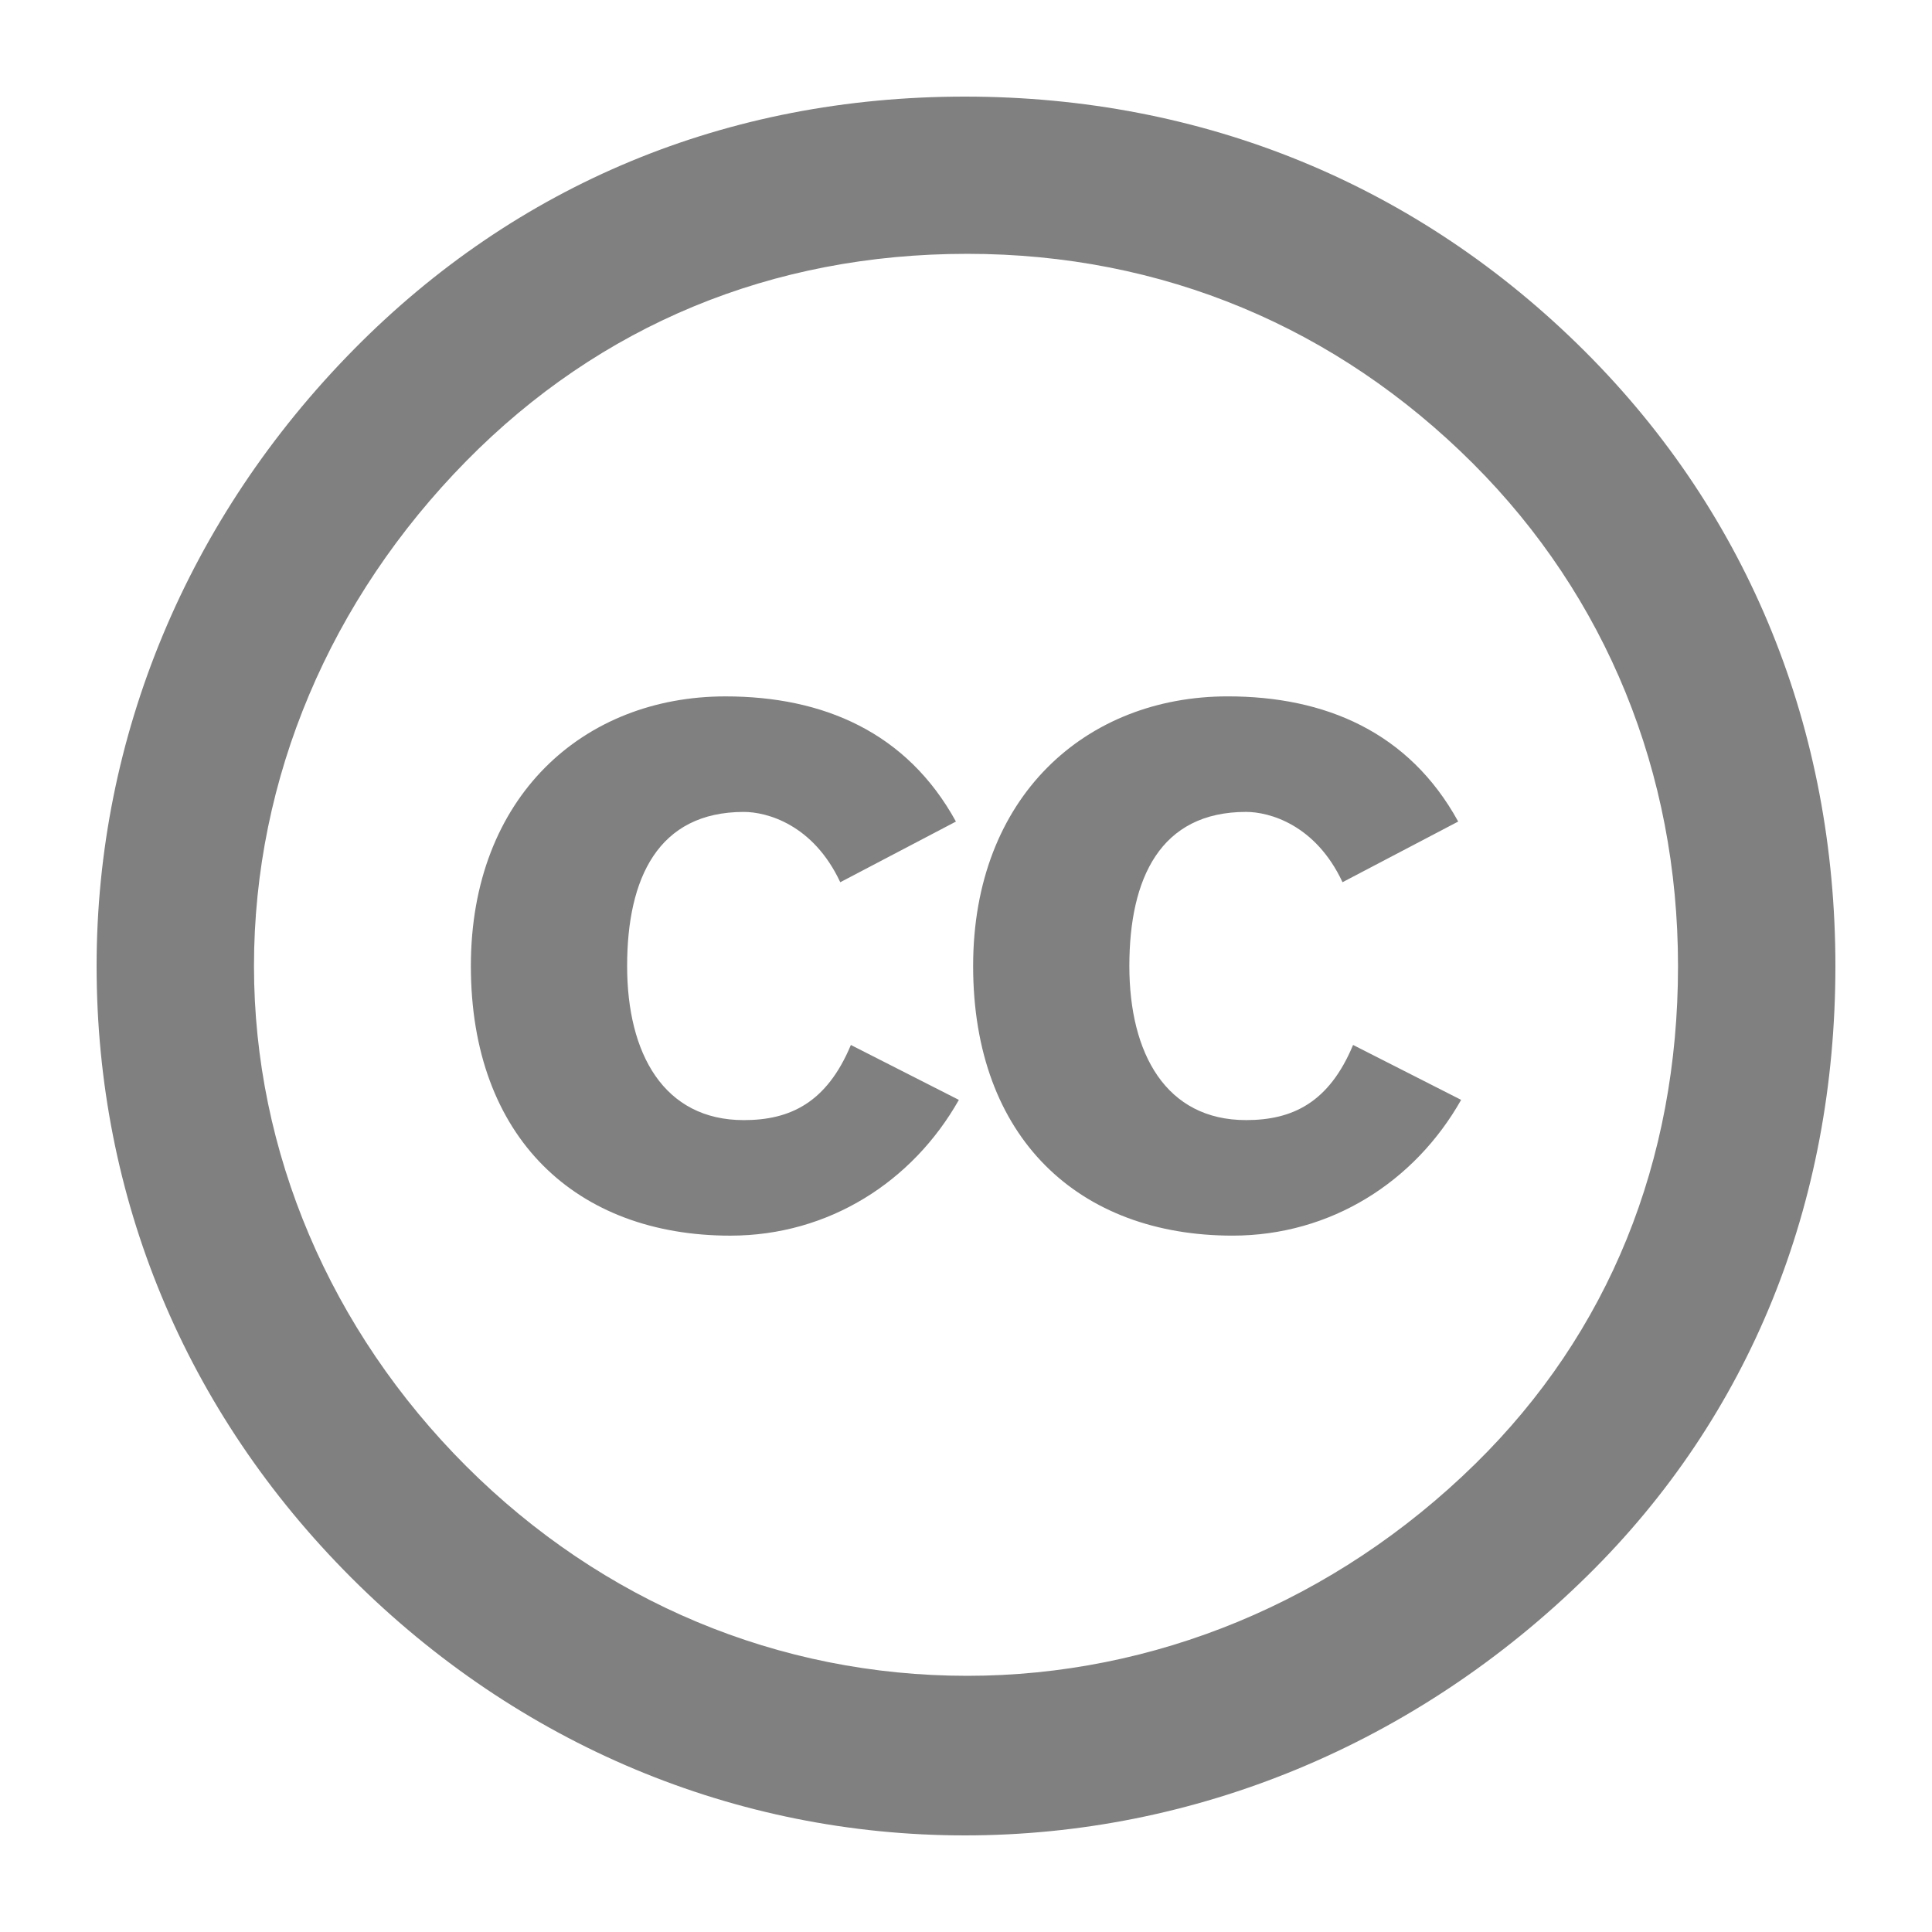 <?xml version="1.0" encoding="iso-8859-1"?>
<!-- Generator: Adobe Illustrator 15.0.0, SVG Export Plug-In . SVG Version: 6.00 Build 0)  -->
<!DOCTYPE svg PUBLIC "-//W3C//DTD SVG 1.1//EN" "http://www.w3.org/Graphics/SVG/1.1/DTD/svg11.dtd">
<svg version="1.1" id="Layer_1" xmlns="http://www.w3.org/2000/svg" xmlns:xlink="http://www.w3.org/1999/xlink" x="0px" y="0px"
	 width="100px" height="100px" viewBox="0 0 100 100" style='fill:gray;fill-opacity:1;fill-rule:evenodd;stroke:none' xml:space="preserve">
<path id="Creative_Commons" d="M50.369,50c0-8.773,5.84-13.956,13.178-13.956c5.041,0,9.383,1.844,11.929,6.479l-5.987,3.14
	c-1.399-2.991-3.796-3.639-4.994-3.639c-4.44,0-6.04,3.44-6.04,7.976c0,4.537,1.898,7.976,6.04,7.976
	c2.397,0,4.294-0.898,5.54-3.889l5.593,2.842c-2.396,4.236-6.74,7.027-11.83,7.027C55.86,63.957,50.369,58.924,50.369,50z
	 M37.801,63.957c5.09,0,9.435-2.791,11.83-7.027l-5.59-2.842c-1.249,2.99-3.146,3.889-5.541,3.889c-4.144,0-6.04-3.439-6.04-7.976
	c0-4.535,1.598-7.976,6.04-7.976c1.197,0,3.593,0.648,4.992,3.639l5.987-3.14c-2.544-4.636-6.888-6.479-11.929-6.479
	c-7.338,0-13.178,5.183-13.178,13.956C24.373,58.924,29.861,63.957,37.801,63.957z M18.209,81.687C9.565,73.055,5,61.959,5,50
	c0-11.835,4.689-23.177,13.331-31.931C26.728,9.563,37.593,5,49.938,5s23.457,4.563,32.101,13.192C90.558,26.7,95,37.796,95,50
	c0,12.33-4.442,23.301-12.839,31.562C73.272,90.315,61.791,95,49.938,95C38.087,95,26.85,90.315,18.209,81.687z M13.146,50
	c0,9.618,3.951,18.863,10.987,25.892C31.17,82.919,40.309,86.74,50.063,86.74c9.629,0,19.012-3.821,26.298-10.972
	C83.271,68.986,86.854,60.11,86.854,50c0-9.986-3.704-19.108-10.618-26.014c-7.039-7.026-16.049-10.848-26.173-10.848
	s-19.015,3.699-25.929,10.725C17.098,31.014,13.146,40.261,13.146,50z"/>
</svg>
